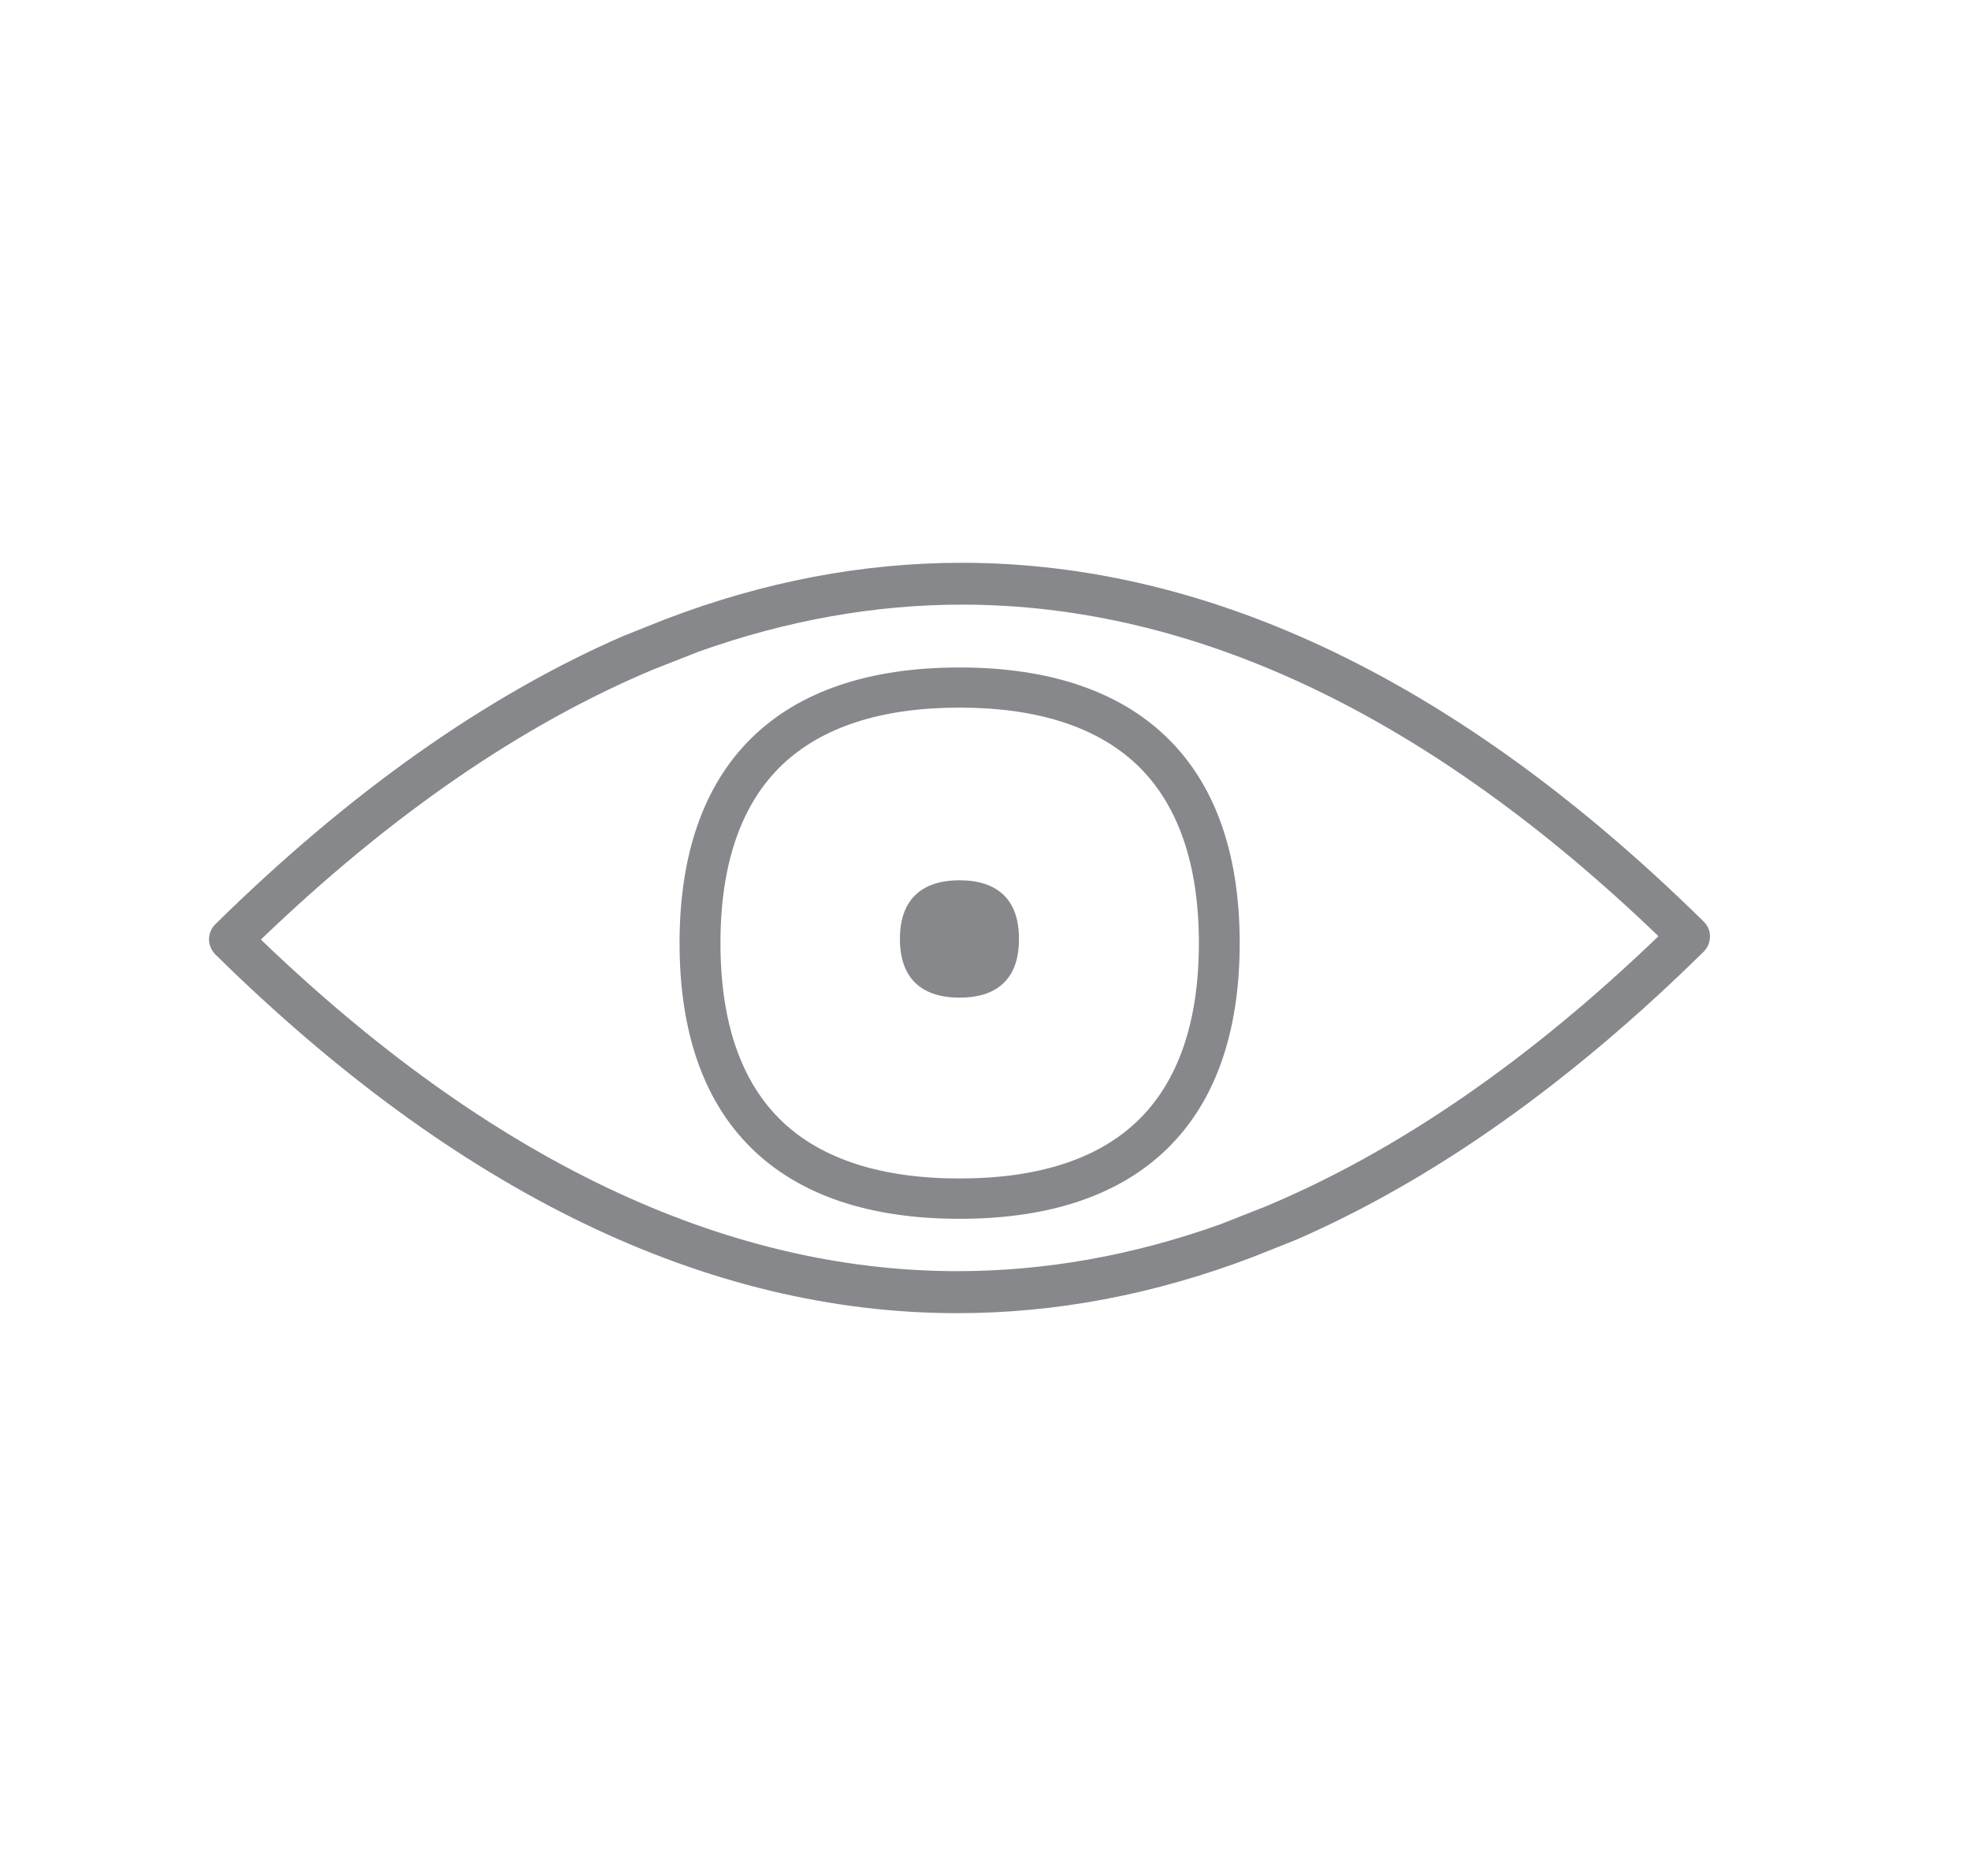 <svg width="21" height="20" viewBox="0 0 21 20" fill="none" xmlns="http://www.w3.org/2000/svg">
<path d="M18.162 9.826C15.583 7.287 12.92 6 10.252 6C9.198 6 8.144 6.2 7.095 6.601L6.638 6.783C5.175 7.422 3.723 8.448 2.294 9.855C2.251 9.898 2.228 9.956 2.228 10.015C2.228 10.073 2.253 10.132 2.294 10.174C4.873 12.713 7.536 14 10.204 14C11.258 14 12.312 13.8 13.361 13.399L13.818 13.217C15.281 12.578 16.733 11.552 18.162 10.145C18.205 10.102 18.228 10.044 18.228 9.985C18.23 9.927 18.205 9.868 18.162 9.826ZM13.487 12.864L13.007 13.053C12.074 13.386 11.139 13.552 10.206 13.552C7.717 13.552 5.22 12.362 2.781 10.017C4.162 8.689 5.559 7.728 6.96 7.139L7.454 6.945C8.387 6.614 9.322 6.446 10.254 6.446C12.744 6.446 15.24 7.636 17.679 9.981C16.294 11.313 14.893 12.276 13.487 12.864Z" fill="#86888C"/>
<path d="M12.419 7.843C11.912 7.362 11.173 7.116 10.229 7.116C9.264 7.116 8.517 7.37 8.009 7.87C7.502 8.37 7.244 9.106 7.244 10.055C7.244 11.005 7.502 11.741 8.009 12.24C8.517 12.74 9.264 12.994 10.229 12.994C11.194 12.994 11.941 12.74 12.449 12.24C12.956 11.741 13.215 11.005 13.215 10.055C13.215 9.088 12.947 8.343 12.419 7.843ZM12.117 11.959C11.692 12.362 11.057 12.564 10.229 12.564C9.399 12.564 8.764 12.36 8.341 11.959C7.902 11.543 7.68 10.901 7.68 10.055C7.68 9.209 7.902 8.568 8.341 8.151C8.766 7.749 9.399 7.544 10.229 7.544C11.057 7.544 11.692 7.749 12.117 8.151C12.556 8.568 12.78 9.209 12.78 10.055C12.78 10.901 12.556 11.543 12.117 11.959Z" fill="#86888C"/>
<path d="M10.229 10.636C9.813 10.636 9.593 10.42 9.593 10.01C9.593 9.601 9.813 9.385 10.229 9.385C10.432 9.385 10.588 9.437 10.695 9.538C10.807 9.644 10.862 9.801 10.862 10.01C10.864 10.42 10.645 10.636 10.229 10.636Z" fill="#86888C"/>
</svg>
